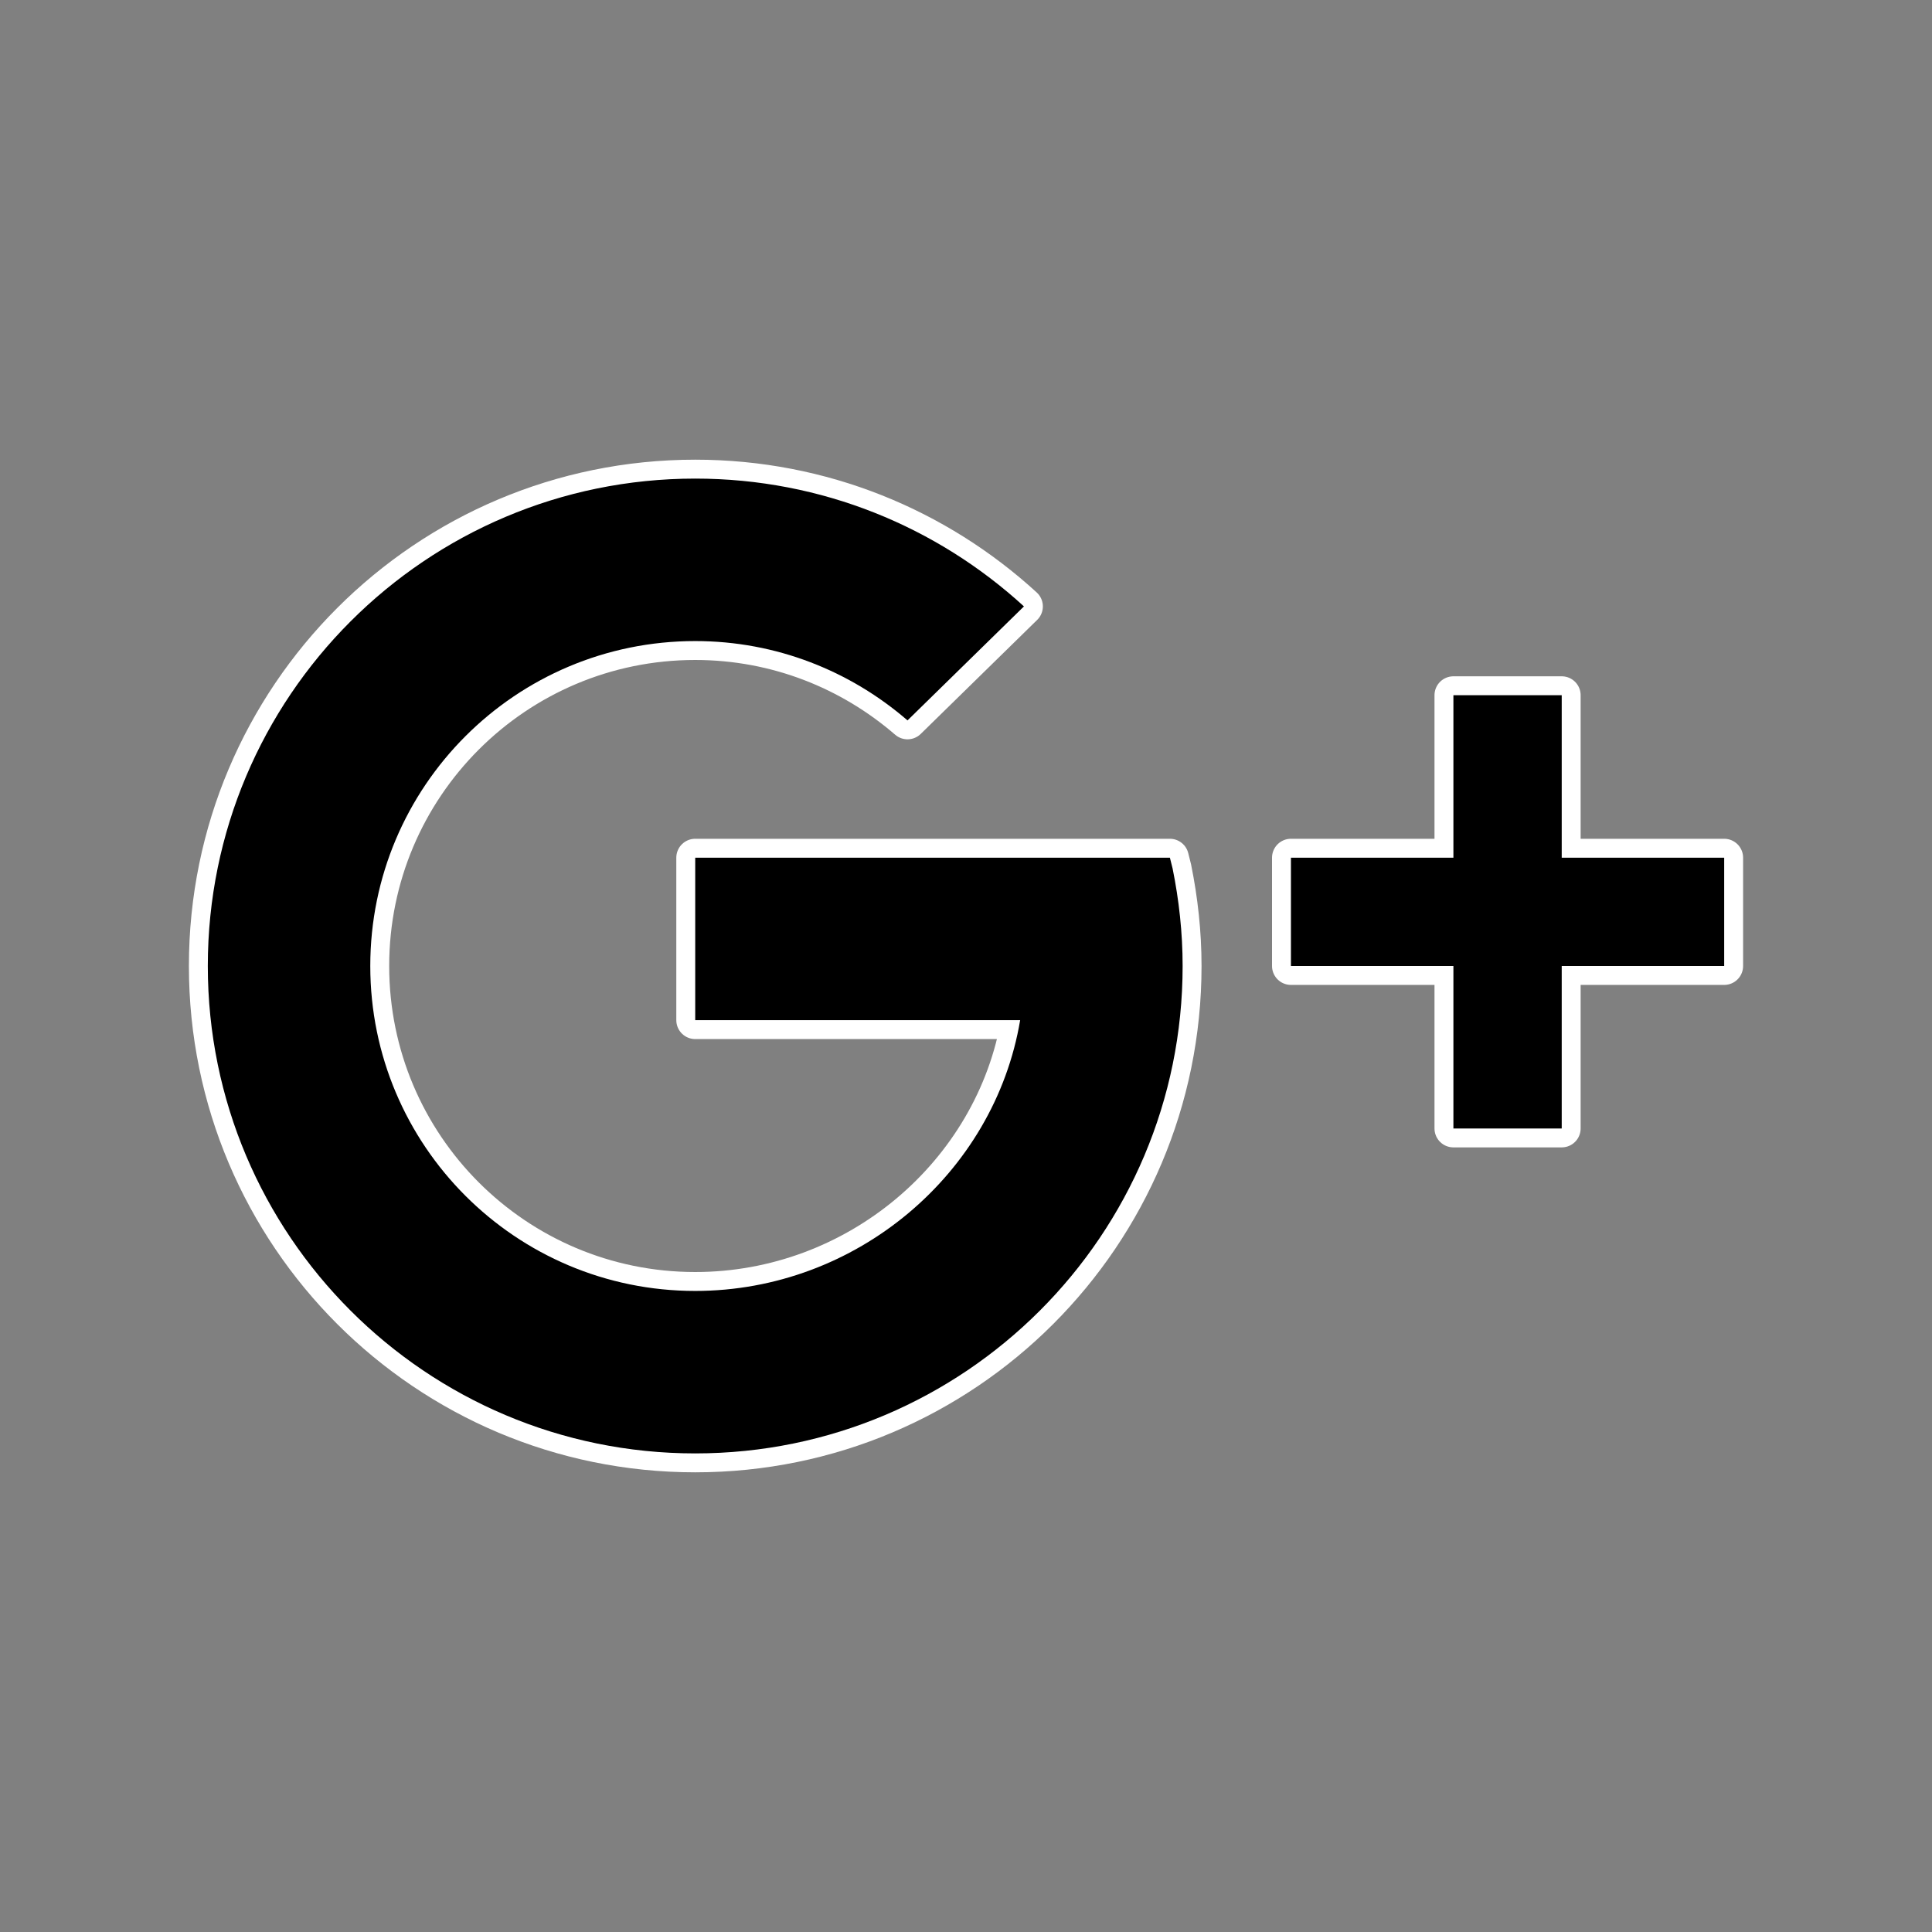 <?xml version="1.0" encoding="utf-8"?>
<svg xmlns="http://www.w3.org/2000/svg" x="0px" y="0px"
     width="65" height="65 "
     viewBox="0 0 252 252"
     style=";fill:#2ecc71;"
     class="icon icons8-google-plus"><rect x="0" y="0" width="252" height="252" fill="#808080" stroke="none"/><g transform="translate(12.978,12.978) scale(0.897,0.897)"><g fill="none" fill-rule="nonzero" stroke="none" stroke-width="none" stroke-linecap="butt" stroke-linejoin="none" stroke-miterlimit="10" stroke-dasharray="" stroke-dashoffset="0" font-family="none" font-weight="none" font-size="none" text-anchor="none" style="mix-blend-mode: normal"><g fill="#00000000" stroke="#ffffff" stroke-width="5.5" stroke-linejoin="round"><g id="surface1 1"><path d="M134.426,73.71l-16.931,16.577c-8.288,-7.166 -19.058,-11.537 -30.87,-11.537c-26.106,0 -47.25,21.144 -47.25,47.25c0,26.106 21.144,47.25 47.25,47.25c23.408,0 43.49,-17.03 47.25,-39.375h-47.25v-23.625h69.024l0.394,1.575c0.925,4.567 1.457,9.312 1.457,14.175c0,39.139 -31.736,70.875 -70.875,70.875c-39.139,0 -70.875,-31.736 -70.875,-70.875c0,-39.139 31.736,-70.875 70.875,-70.875c18.427,0 35.201,7.048 47.801,18.585zM212.625,86.625v23.625h23.625v15.75h-23.625v23.625h-15.75v-23.625h-23.625v-15.75h23.625v-23.625z"></path></g></g><path d="M0,252v-252h252v252z" fill="none" stroke="none" stroke-width="1" stroke-linejoin="miter"></path><g  fill="#00000000" stroke="none" stroke-width="1" stroke-linejoin="miter"><g id="surface1"><path d="M86.625,55.125c-39.139,0 -70.875,31.736 -70.875,70.875c0,39.139 31.736,70.875 70.875,70.875c39.139,0 70.875,-31.736 70.875,-70.875c0,-4.863 -0.532,-9.607 -1.457,-14.175l-0.394,-1.575h-69.024v23.625h47.25c-3.76,22.345 -23.842,39.375 -47.25,39.375c-26.106,0 -47.25,-21.144 -47.25,-47.25c0,-26.106 21.144,-47.25 47.25,-47.25c11.812,0 22.582,4.371 30.87,11.537l16.931,-16.577c-12.6,-11.537 -29.374,-18.585 -47.801,-18.585zM196.875,86.625v23.625h-23.625v15.75h23.625v23.625h15.75v-23.625h23.625v-15.75h-23.625v-23.625z"></path></g></g><path d="" fill="none" stroke="none" stroke-width="1" stroke-linejoin="miter"></path><path d="" fill="none" stroke="none" stroke-width="1" stroke-linejoin="miter"></path><path d="" fill="none" stroke="none" stroke-width="1" stroke-linejoin="miter"></path><path d="" fill="none" stroke="none" stroke-width="1" stroke-linejoin="miter"></path></g></g></svg>